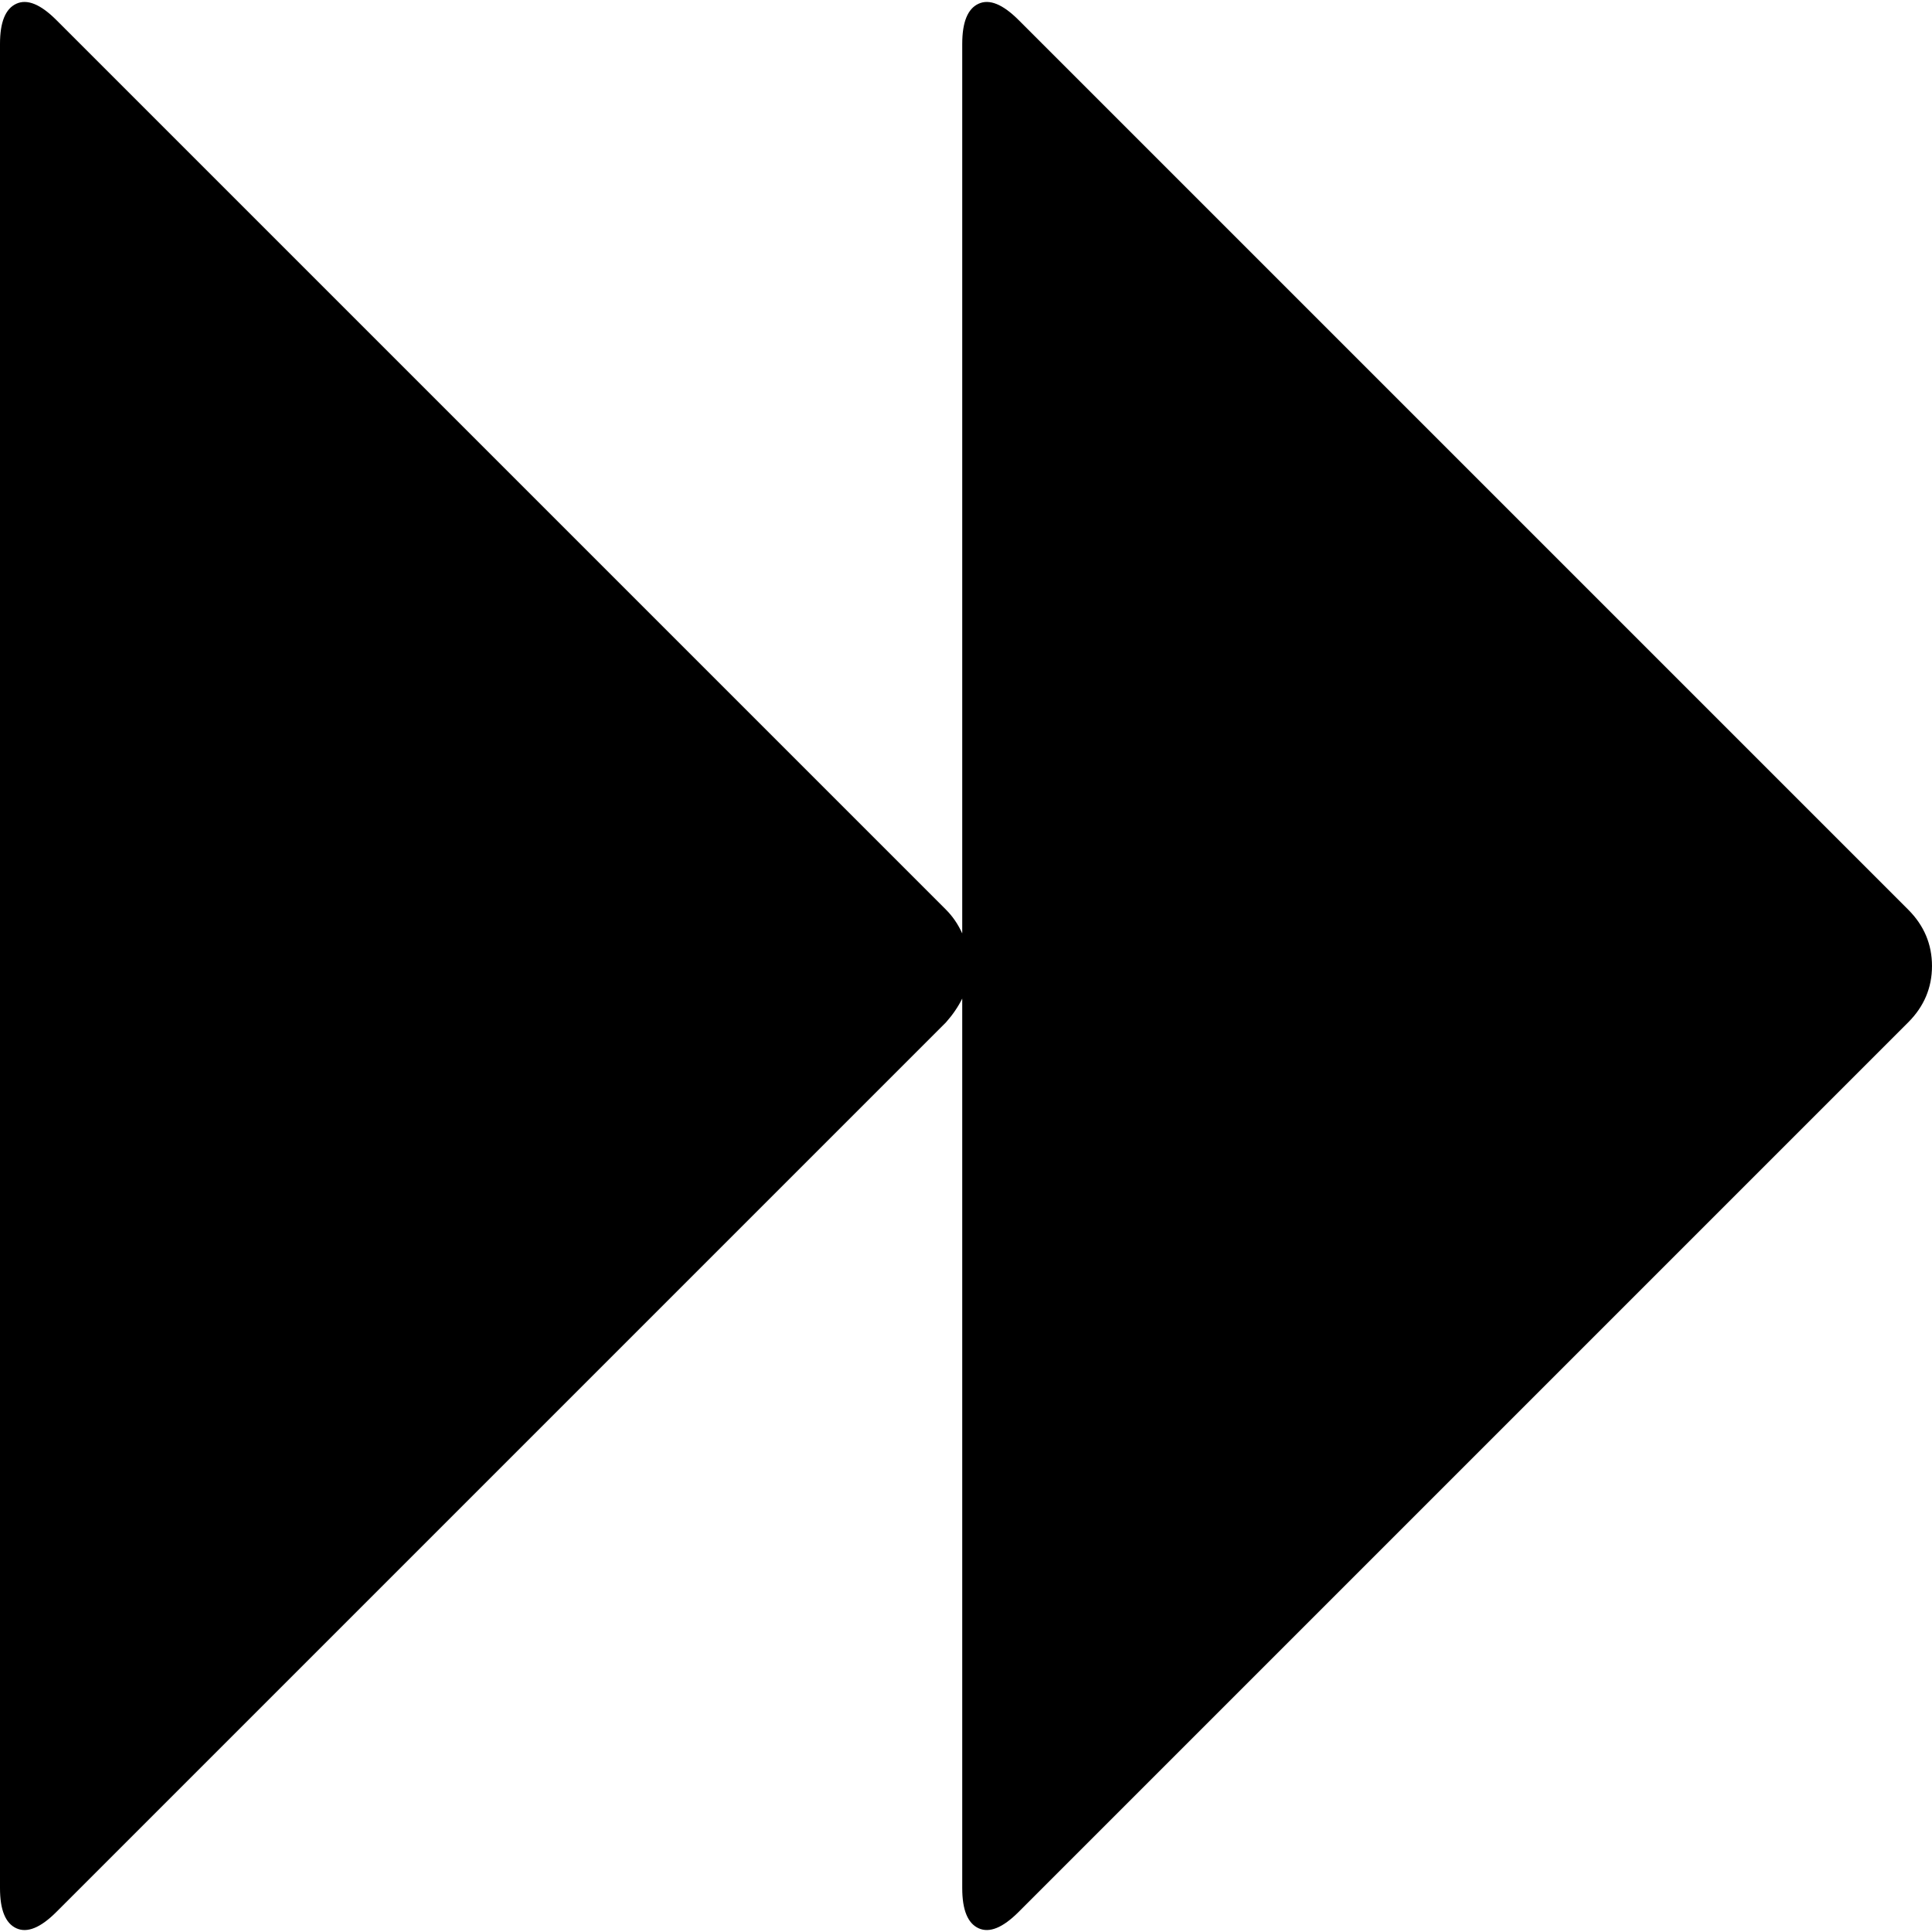 <?xml version="1.0" encoding="utf-8"?>
<!-- Generator: Adobe Illustrator 16.0.0, SVG Export Plug-In . SVG Version: 6.00 Build 0)  -->
<!DOCTYPE svg PUBLIC "-//W3C//DTD SVG 1.1//EN" "http://www.w3.org/Graphics/SVG/1.1/DTD/svg11.dtd">
<svg version="1.1" id="Layer_1" xmlns="http://www.w3.org/2000/svg" xmlns:xlink="http://www.w3.org/1999/xlink" x="0px" y="0px"
	 width="512px" height="512px" viewBox="579 640 512 512" enable-background="new 579 640 512 512" xml:space="preserve">
<path d="M593.941,1146.688c-4.206,4.206-7.748,5.645-10.625,4.316s-4.316-4.87-4.316-10.625V651.621
	c0-5.755,1.439-9.297,4.316-10.625s6.419,0.111,10.625,4.316l235.746,235.746c1.771,1.771,3.209,3.874,4.316,6.309V651.621
	c0-5.755,1.438-9.297,4.316-10.625s6.419,0.111,10.625,4.316l235.746,235.746c4.206,4.206,6.309,9.187,6.309,14.941
	s-2.103,10.735-6.309,14.941l-235.746,235.746c-4.206,4.206-7.747,5.645-10.625,4.316s-4.316-4.87-4.316-10.625V904.633
	c-1.107,2.214-2.546,4.316-4.316,6.309L593.941,1146.688z"/>
</svg>
